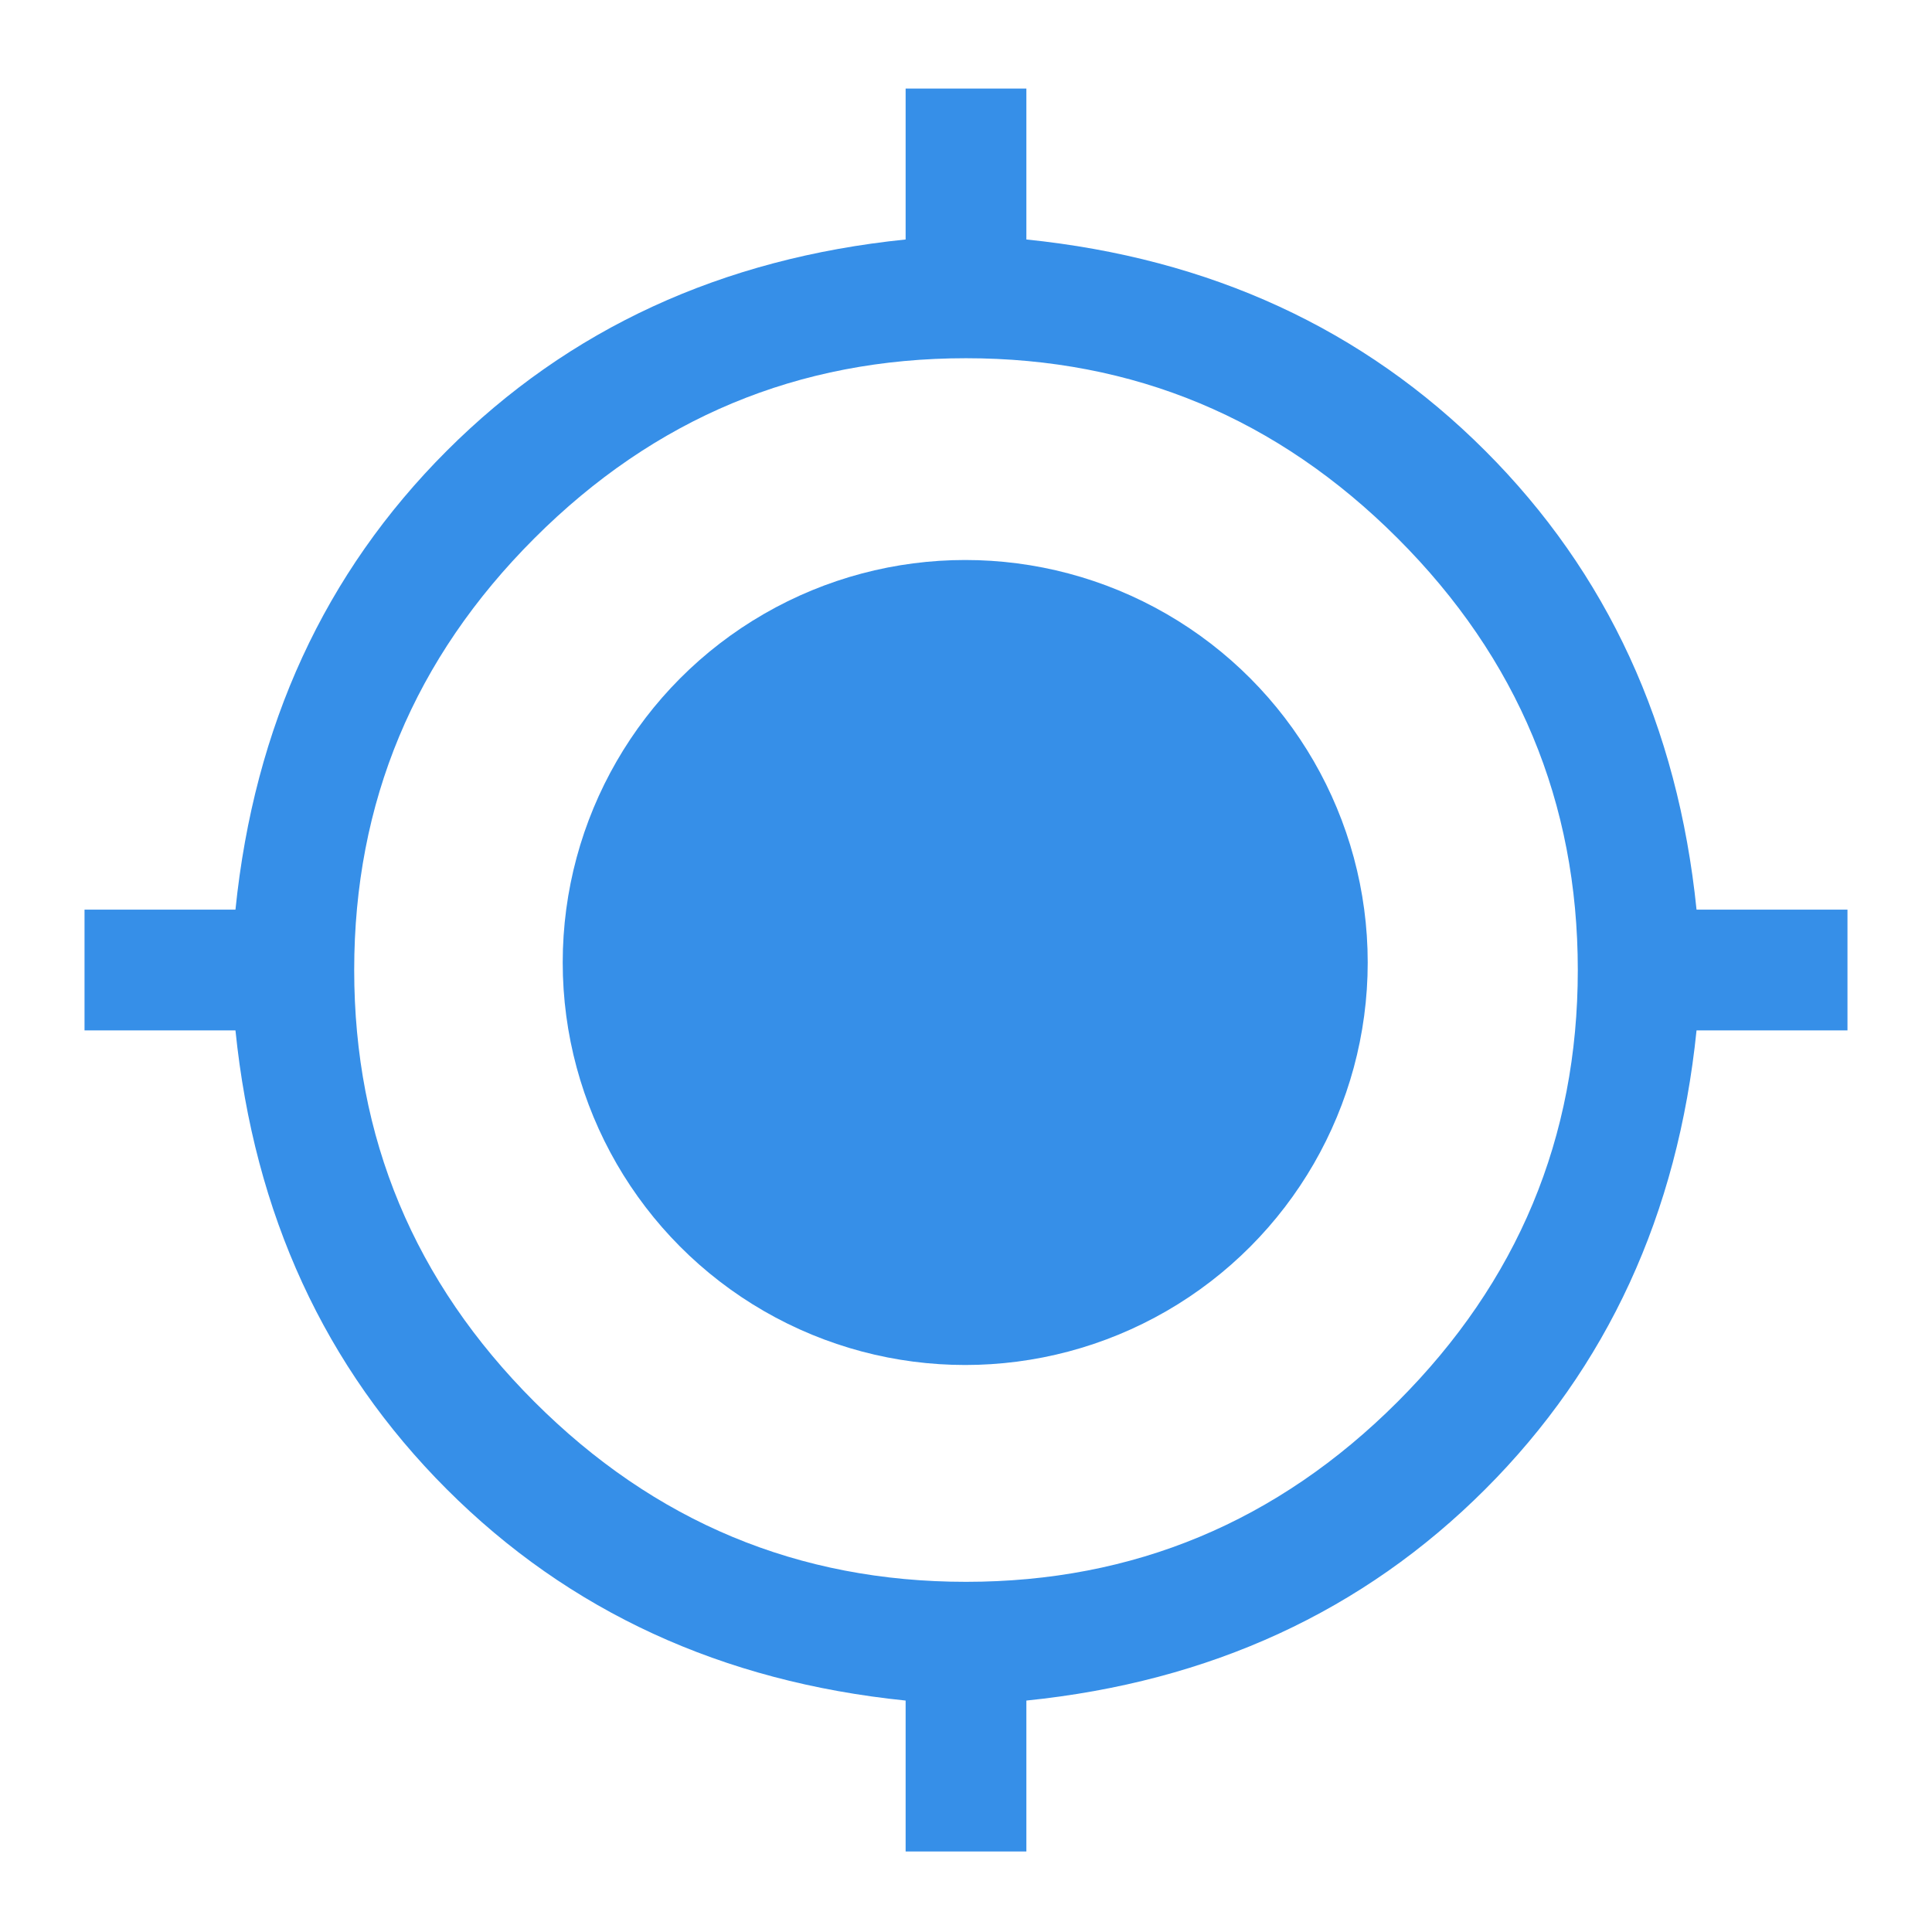 <svg xmlns="http://www.w3.org/2000/svg" height="48" viewBox="0 -960 960 960" width="48">
    <path fill="#368fe8"
          d="M450-40v-75q-137-14-228-105T117-448H42v-60h75q14-137 105-228t228-105v-75h60v75q137 14 228 105t105 228h75v60h-75q-14 137-105 228T510-115v75h-60Zm30-134q125 0 214.5-89.5T784-478q0-125-89.5-214.5T480-782q-125 0-214.5 89.5T176-478q0 125 89.5 214.5T480-174Z"/>
    <circle fill="#368fe8" cx="479.609" cy="-481.741" r="200">
    </circle>
</svg>